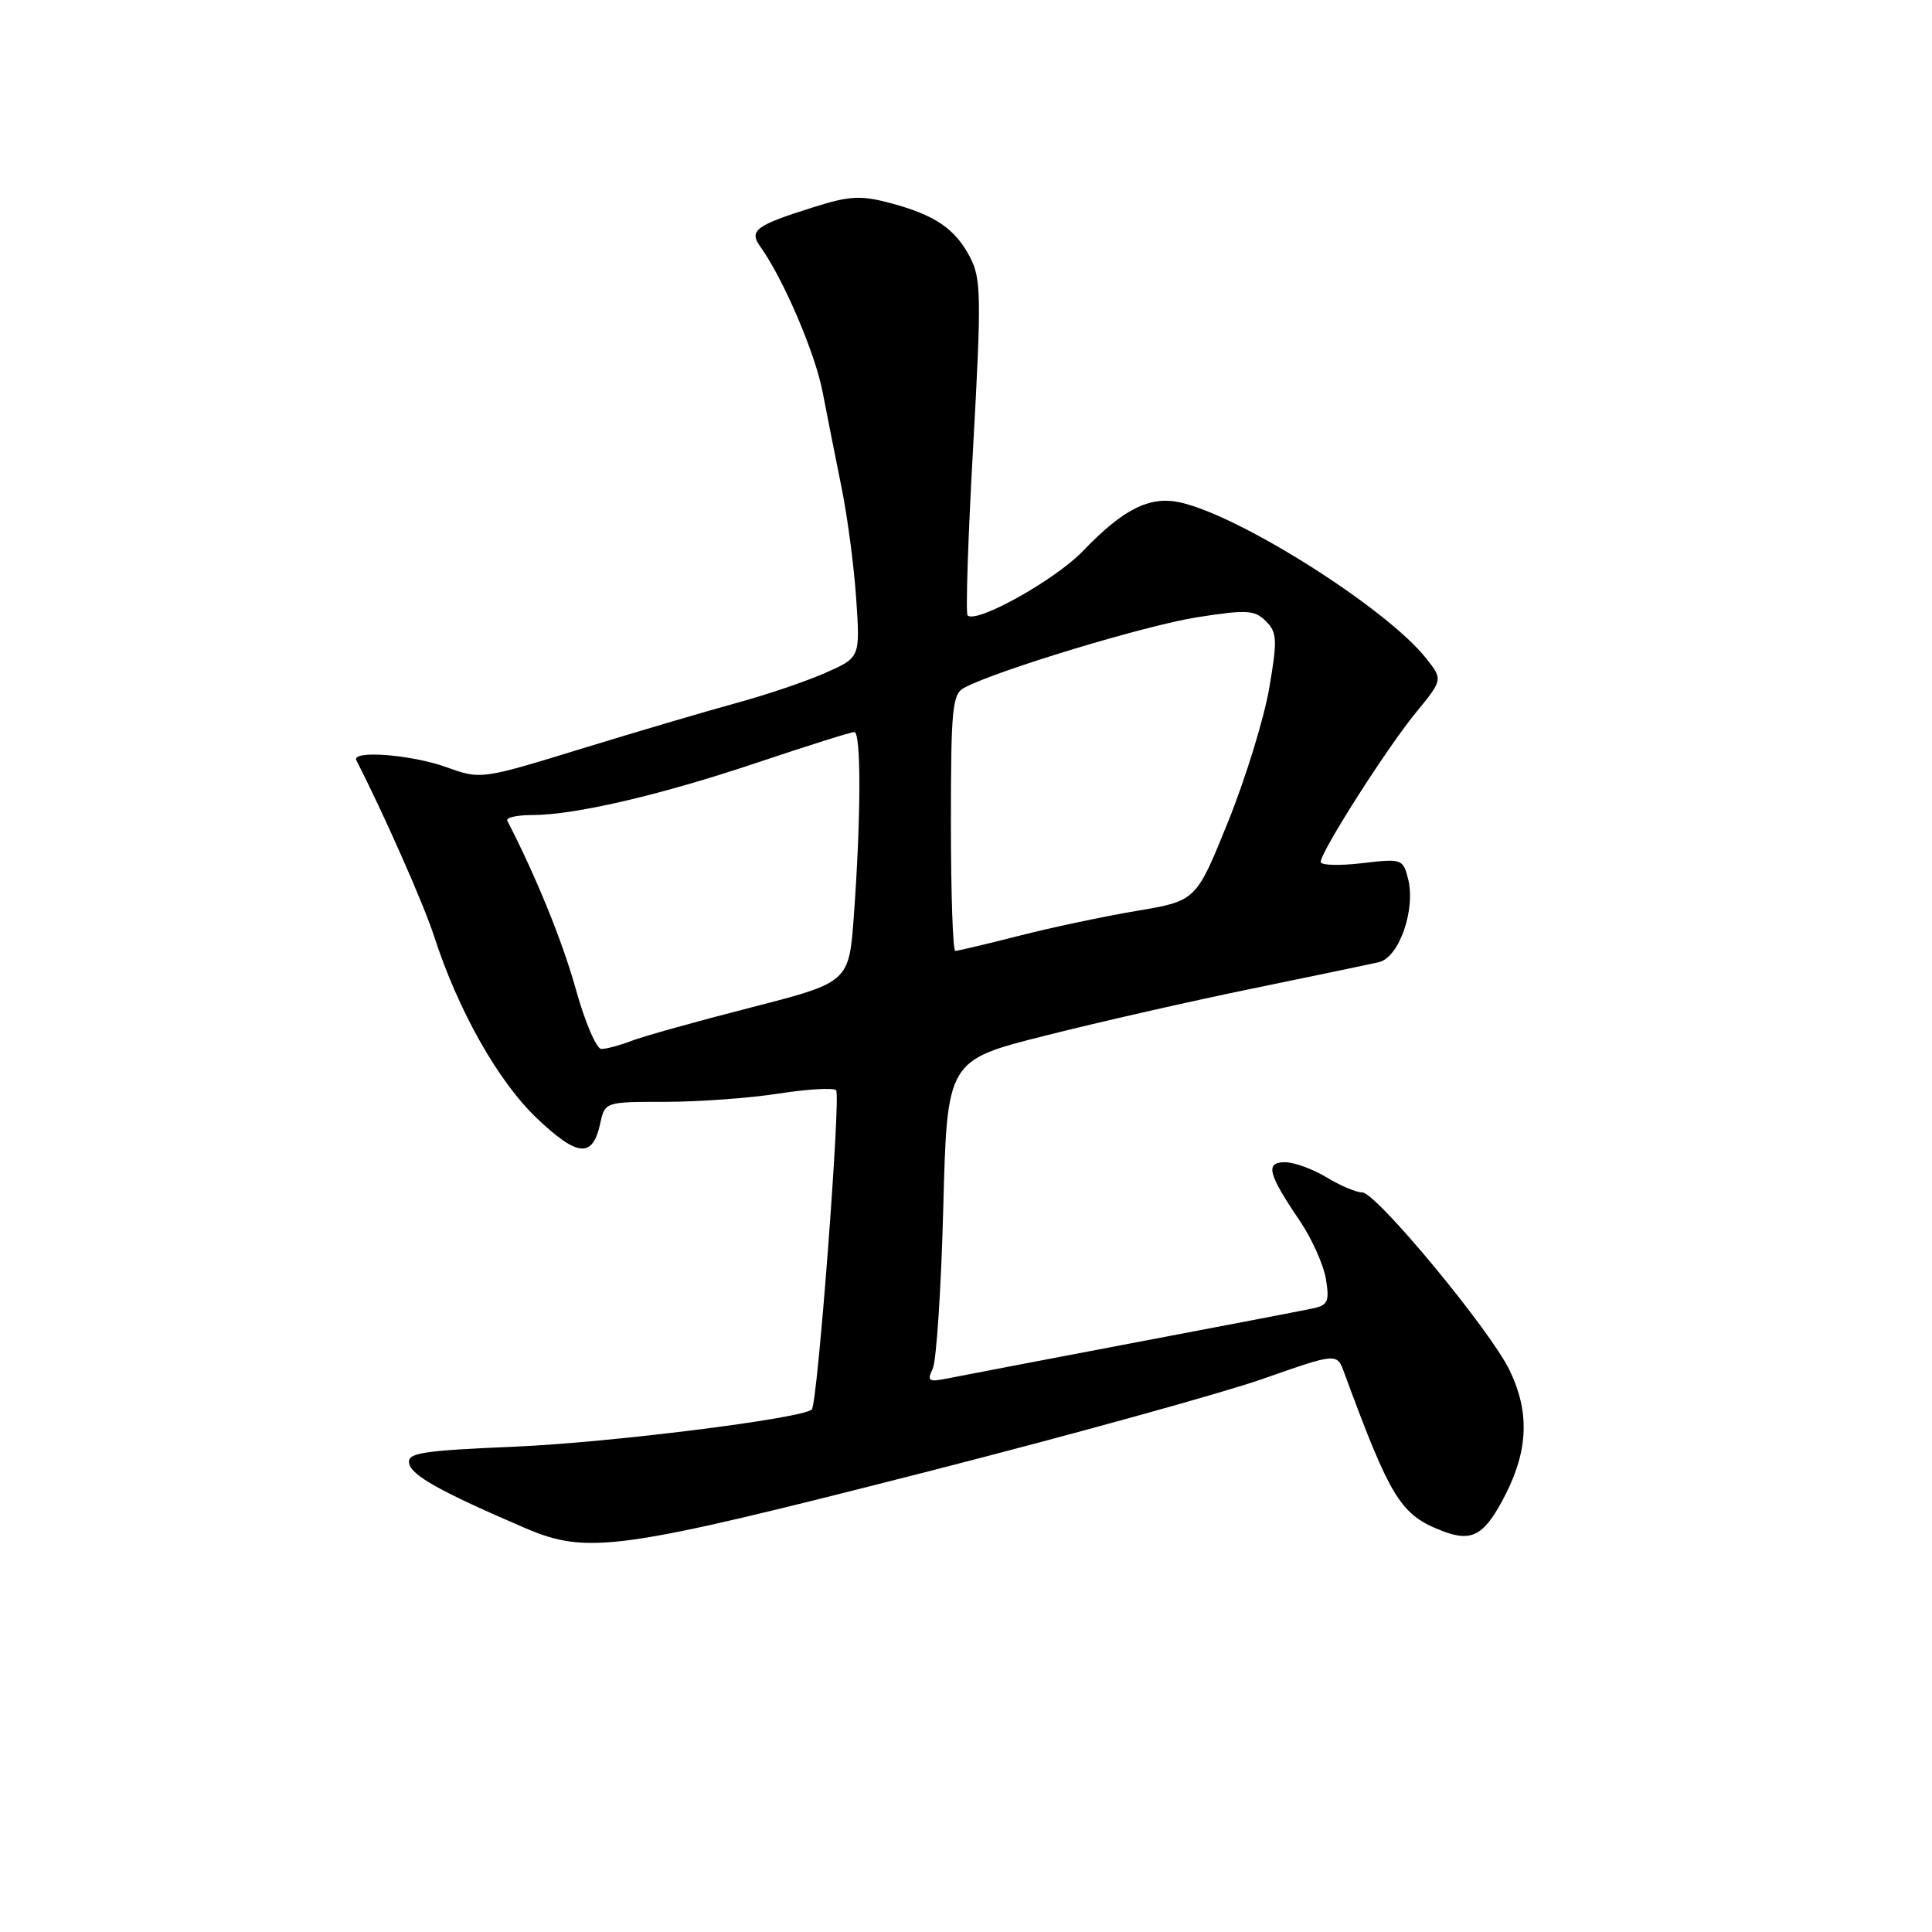 <?xml version="1.0" encoding="UTF-8" standalone="no"?>
<!DOCTYPE svg PUBLIC "-//W3C//DTD SVG 1.1//EN" "http://www.w3.org/Graphics/SVG/1.1/DTD/svg11.dtd" >
<svg xmlns="http://www.w3.org/2000/svg" xmlns:xlink="http://www.w3.org/1999/xlink" version="1.1" viewBox="0 0 256 256">
 <g >
 <path fill="currentColor"
d=" M 123.00 194.97 C 141.97 190.12 161.92 184.60 167.32 182.71 C 177.15 179.26 177.15 179.26 178.11 181.88 C 184.31 198.71 185.60 200.77 191.24 202.91 C 195.14 204.38 196.76 203.41 199.55 197.91 C 202.51 192.05 202.66 187.00 200.03 181.57 C 197.42 176.18 182.35 158.00 180.50 158.00 C 179.70 158.00 177.57 157.10 175.77 156.00 C 173.97 154.91 171.50 154.01 170.28 154.00 C 167.61 154.00 167.99 155.51 172.24 161.78 C 173.83 164.13 175.38 167.60 175.69 169.48 C 176.18 172.48 175.96 172.96 173.87 173.39 C 172.57 173.67 161.82 175.73 150.00 177.97 C 138.18 180.22 127.19 182.32 125.60 182.64 C 123.04 183.16 122.80 183.01 123.59 181.36 C 124.08 180.34 124.71 170.72 124.99 160.00 C 125.50 140.50 125.50 140.50 138.50 137.23 C 145.65 135.42 158.03 132.61 166.00 130.98 C 173.97 129.34 181.50 127.77 182.71 127.49 C 185.39 126.87 187.60 120.54 186.58 116.46 C 185.91 113.81 185.76 113.75 180.45 114.38 C 177.45 114.73 175.00 114.66 175.00 114.21 C 175.00 112.86 183.71 99.20 187.56 94.49 C 191.19 90.06 191.19 90.06 189.01 87.28 C 183.80 80.65 164.29 68.29 156.32 66.56 C 152.32 65.70 148.82 67.46 143.50 73.01 C 139.83 76.84 129.35 82.69 128.21 81.54 C 127.94 81.27 128.27 71.20 128.95 59.14 C 130.05 39.44 130.01 36.92 128.56 34.13 C 126.60 30.32 123.90 28.49 117.95 26.90 C 114.08 25.87 112.56 25.95 107.87 27.43 C 100.07 29.88 99.20 30.53 100.77 32.72 C 103.81 36.97 108.02 46.81 109.00 51.94 C 109.59 55.00 110.71 60.65 111.49 64.50 C 112.28 68.35 113.16 75.01 113.45 79.31 C 113.98 87.12 113.98 87.12 109.39 89.15 C 106.86 90.27 101.58 92.06 97.65 93.13 C 93.72 94.20 84.48 96.93 77.11 99.19 C 63.73 103.30 63.73 103.30 59.11 101.64 C 54.44 99.97 46.51 99.37 47.22 100.75 C 50.84 107.81 56.11 119.72 57.50 124.00 C 60.72 133.95 66.01 143.30 71.16 148.20 C 76.55 153.30 78.52 153.47 79.52 148.92 C 80.16 146.00 80.16 146.00 88.14 146.00 C 92.53 146.00 99.28 145.51 103.14 144.91 C 107.00 144.31 110.44 144.11 110.79 144.46 C 111.44 145.11 108.33 186.00 107.57 186.76 C 106.39 187.95 80.68 191.17 68.21 191.69 C 55.84 192.22 53.95 192.51 54.21 193.90 C 54.51 195.50 58.32 197.63 69.50 202.44 C 77.88 206.04 81.82 205.49 123.00 194.97 Z  M 76.30 131.08 C 74.53 124.74 71.11 116.31 67.22 108.75 C 67.01 108.34 68.46 108.00 70.46 108.00 C 76.18 108.00 87.55 105.35 100.49 101.00 C 107.04 98.80 112.76 97.00 113.20 97.00 C 114.12 97.00 114.09 108.39 113.14 121.33 C 112.50 130.16 112.50 130.16 99.50 133.50 C 92.35 135.33 85.23 137.32 83.68 137.92 C 82.14 138.51 80.34 139.00 79.68 138.99 C 79.03 138.99 77.51 135.43 76.30 131.08 Z  M 126.00 109.04 C 126.00 93.90 126.19 91.97 127.75 91.14 C 132.04 88.84 151.89 82.84 158.63 81.79 C 165.22 80.76 166.25 80.82 167.74 82.31 C 169.23 83.81 169.28 84.75 168.17 91.24 C 167.48 95.23 165.03 103.19 162.71 108.93 C 158.49 119.37 158.49 119.37 150.60 120.70 C 146.26 121.43 139.22 122.92 134.94 124.02 C 130.66 125.11 126.90 126.00 126.58 126.00 C 126.26 126.00 126.00 118.37 126.00 109.04 Z "/>
</g>
</svg>